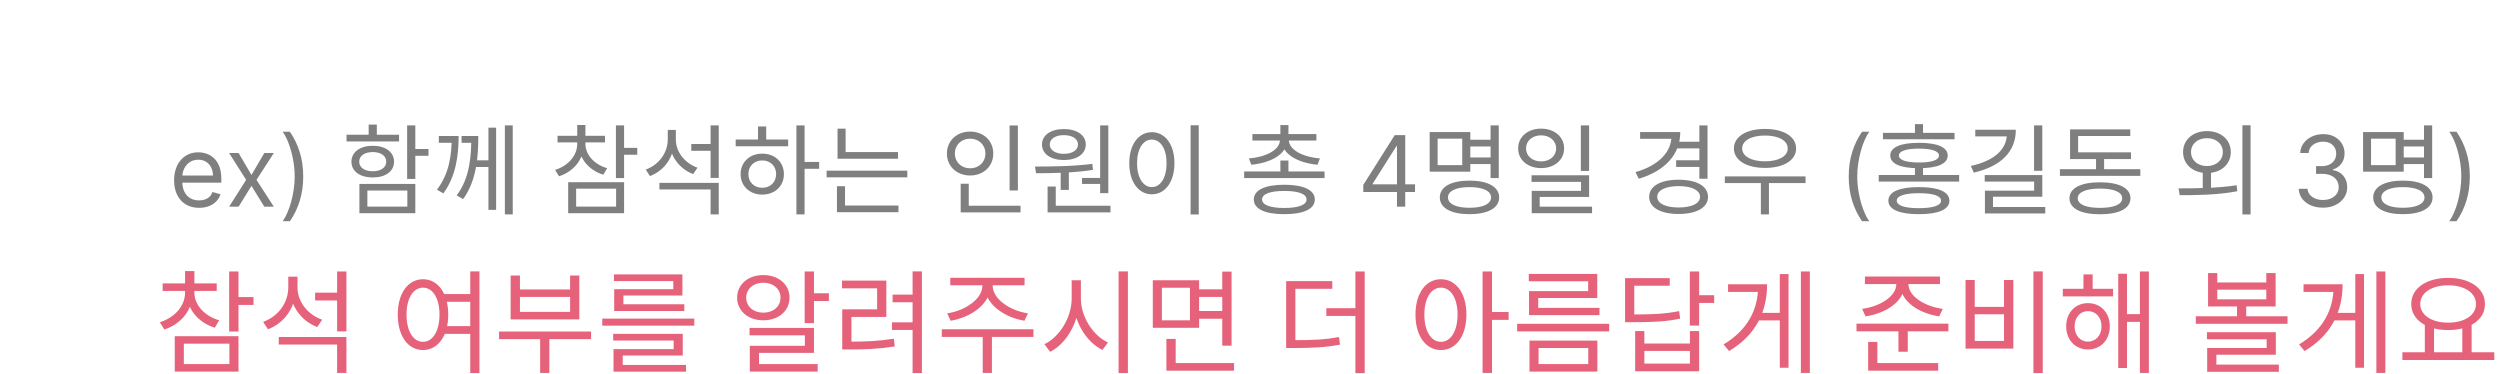 <svg width="254" height="38" viewBox="0 0 254 38" fill="none" xmlns="http://www.w3.org/2000/svg">
<path d="M20.23 21.114C19.704 21.114 19.251 20.998 18.87 20.766C18.491 20.531 18.198 20.204 17.992 19.785C17.789 19.364 17.687 18.874 17.687 18.315C17.687 17.757 17.789 17.264 17.992 16.838C18.198 16.41 18.485 16.076 18.852 15.837C19.221 15.595 19.652 15.474 20.145 15.474C20.429 15.474 20.709 15.522 20.986 15.617C21.263 15.711 21.515 15.865 21.742 16.078C21.97 16.289 22.151 16.568 22.286 16.916C22.421 17.264 22.488 17.693 22.488 18.202V18.557H18.284V17.832H21.636C21.636 17.525 21.575 17.25 21.451 17.009C21.331 16.767 21.158 16.576 20.933 16.437C20.71 16.297 20.448 16.227 20.145 16.227C19.811 16.227 19.522 16.31 19.278 16.476C19.037 16.639 18.851 16.852 18.721 17.115C18.59 17.378 18.525 17.66 18.525 17.96V18.443C18.525 18.855 18.596 19.204 18.738 19.491C18.883 19.775 19.083 19.991 19.338 20.141C19.594 20.287 19.891 20.361 20.23 20.361C20.45 20.361 20.649 20.33 20.826 20.268C21.006 20.204 21.161 20.11 21.291 19.984C21.422 19.857 21.522 19.698 21.593 19.509L22.403 19.736C22.318 20.01 22.175 20.252 21.973 20.46C21.772 20.666 21.524 20.827 21.228 20.943C20.932 21.057 20.599 21.114 20.23 21.114ZM24.242 15.546L25.549 17.776L26.855 15.546H27.821L26.06 18.273L27.821 21H26.855L25.549 18.884L24.242 21H23.276L25.009 18.273L23.276 15.546H24.242ZM30.807 17.932C30.807 18.827 30.69 19.651 30.455 20.403C30.223 21.154 29.891 21.845 29.457 22.477H28.719C28.889 22.243 29.048 21.954 29.195 21.611C29.344 21.27 29.474 20.896 29.585 20.489C29.697 20.079 29.783 19.657 29.845 19.221C29.908 18.783 29.94 18.353 29.94 17.932C29.94 17.368 29.886 16.797 29.777 16.217C29.668 15.637 29.521 15.098 29.337 14.601C29.152 14.104 28.946 13.699 28.719 13.386H29.457C29.891 14.018 30.223 14.711 30.455 15.464C30.69 16.214 30.807 17.037 30.807 17.932ZM41.365 12.74H42.196V18.18H41.365V12.74ZM41.965 15.14H43.535V15.83H41.965V15.14ZM36.516 18.69H42.196V21.66H36.516V18.69ZM41.386 19.36H37.325V20.99H41.386V19.36ZM35.206 13.69H40.545V14.37H35.206V13.69ZM37.876 14.81C39.166 14.81 40.035 15.45 40.035 16.43C40.035 17.41 39.166 18.03 37.876 18.03C36.575 18.03 35.706 17.41 35.706 16.43C35.706 15.45 36.575 14.81 37.876 14.81ZM37.876 15.45C37.045 15.45 36.495 15.83 36.495 16.43C36.495 17.02 37.045 17.4 37.876 17.4C38.685 17.4 39.245 17.02 39.245 16.43C39.245 15.83 38.685 15.45 37.876 15.45ZM37.456 12.66H38.285V14.04H37.456V12.66ZM45.895 13.82H46.595C46.595 15.76 46.335 17.89 45.045 19.65L44.395 19.27C45.635 17.66 45.895 15.77 45.895 13.88V13.82ZM44.585 13.82H46.305V14.51H44.585V13.82ZM47.885 13.82H48.595C48.595 15.73 48.475 18.27 47.055 20.23L46.395 19.85C47.775 18.05 47.885 15.7 47.885 13.89V13.82ZM46.895 13.82H48.325V14.51H46.895V13.82ZM51.295 12.74H52.095V21.78H51.295V12.74ZM48.175 16.29H49.795V16.97H48.175V16.29ZM49.625 12.97H50.405V21.32H49.625V12.97ZM58.647 14.22H59.327V14.61C59.327 16.16 58.306 17.42 56.797 17.91L56.397 17.26C57.736 16.85 58.647 15.8 58.647 14.61V14.22ZM58.797 14.22H59.477V14.61C59.477 15.71 60.356 16.7 61.687 17.09L61.297 17.75C59.786 17.28 58.797 16.06 58.797 14.61V14.22ZM56.647 13.8H61.467V14.47H56.647V13.8ZM58.647 12.7H59.477V14.07H58.647V12.7ZM62.577 12.74H63.407V18.09H62.577V12.74ZM63.176 15.02H64.746V15.72H63.176V15.02ZM57.727 18.51H63.407V21.66H57.727V18.51ZM62.596 19.17H58.536V20.99H62.596V19.17ZM70.236 14.63H72.376V15.32H70.236V14.63ZM67.846 13.2H68.526V14.14C68.526 15.88 67.556 17.31 66.036 17.89L65.606 17.23C66.966 16.73 67.846 15.52 67.846 14.14V13.2ZM67.996 13.2H68.666V14.18C68.666 15.42 69.566 16.58 70.866 17.04L70.426 17.69C68.976 17.14 67.996 15.77 67.996 14.18V13.2ZM66.996 18.58H73.026V21.78H72.196V19.25H66.996V18.58ZM72.196 12.74H73.026V18.08H72.196V12.74ZM80.915 12.74H81.745V21.78H80.915V12.74ZM81.545 16.45H83.225V17.15H81.545V16.45ZM74.745 14.18H80.075V14.86H74.745V14.18ZM77.445 15.61C78.725 15.61 79.645 16.47 79.645 17.69C79.645 18.91 78.725 19.77 77.445 19.77C76.175 19.77 75.245 18.91 75.245 17.69C75.245 16.47 76.175 15.61 77.445 15.61ZM77.445 16.3C76.625 16.3 76.035 16.87 76.035 17.69C76.035 18.5 76.625 19.08 77.445 19.08C78.265 19.08 78.855 18.5 78.855 17.69C78.855 16.87 78.265 16.3 77.445 16.3ZM77.015 12.85H77.845V14.49H77.015V12.85ZM85.094 15.45H91.234V16.13H85.094V15.45ZM83.984 17.34H92.184V18.02H83.984V17.34ZM85.094 13.07H85.914V15.79H85.094V13.07ZM85.034 20.88H91.284V21.56H85.034V20.88ZM85.034 18.92H85.854V21.06H85.034V18.92ZM102.576 12.75H103.416V19.35H102.576V12.75ZM97.606 20.9H103.686V21.58H97.606V20.9ZM97.606 18.67H98.426V21.13H97.606V18.67ZM98.566 13.37C99.916 13.37 100.916 14.29 100.916 15.6C100.916 16.9 99.916 17.83 98.566 17.83C97.216 17.83 96.206 16.9 96.206 15.6C96.206 14.29 97.216 13.37 98.566 13.37ZM98.566 14.09C97.686 14.09 97.016 14.71 97.016 15.6C97.016 16.48 97.686 17.1 98.566 17.1C99.446 17.1 100.116 16.48 100.116 15.6C100.116 14.71 99.446 14.09 98.566 14.09ZM107.765 17.29H108.595V19.3H107.765V17.29ZM111.775 12.74H112.605V19.62H111.775V12.74ZM106.435 20.9H112.825V21.58H106.435V20.9ZM106.435 18.95H107.265V21.09H106.435V18.95ZM105.265 17.6L105.155 16.92C106.825 16.92 109.065 16.9 110.985 16.65L111.045 17.26C109.095 17.57 106.905 17.6 105.265 17.6ZM109.935 18.08H111.985V18.69H109.935V18.08ZM108.095 13.11C109.415 13.11 110.315 13.73 110.315 14.68C110.315 15.64 109.415 16.26 108.095 16.26C106.765 16.26 105.865 15.64 105.865 14.68C105.865 13.73 106.765 13.11 108.095 13.11ZM108.095 13.73C107.245 13.73 106.655 14.1 106.655 14.68C106.655 15.26 107.245 15.63 108.095 15.63C108.935 15.63 109.525 15.26 109.525 14.68C109.525 14.1 108.935 13.73 108.095 13.73ZM120.964 12.73H121.794V21.79H120.964V12.73ZM117.024 13.43C118.364 13.43 119.324 14.66 119.324 16.58C119.324 18.51 118.364 19.74 117.024 19.74C115.694 19.74 114.734 18.51 114.734 16.58C114.734 14.66 115.694 13.43 117.024 13.43ZM117.024 14.18C116.144 14.18 115.524 15.12 115.524 16.58C115.524 18.05 116.144 19.01 117.024 19.01C117.914 19.01 118.524 18.05 118.524 16.58C118.524 15.12 117.914 14.18 117.024 14.18ZM126.406 17.42H134.576V18.09H126.406V17.42ZM130.086 16.31H130.906V17.73H130.086V16.31ZM130.086 12.71H130.906V13.97H130.086V12.71ZM130.046 14.05H130.776V14.2C130.776 15.68 129.116 16.54 127.136 16.74L126.886 16.1C128.636 15.95 130.046 15.23 130.046 14.2V14.05ZM130.216 14.05H130.946V14.2C130.946 15.23 132.356 15.95 134.106 16.1L133.856 16.74C131.876 16.54 130.216 15.68 130.216 14.2V14.05ZM127.246 13.62H133.746V14.28H127.246V13.62ZM130.486 18.77C132.436 18.77 133.586 19.3 133.586 20.27C133.586 21.24 132.436 21.76 130.486 21.76C128.536 21.76 127.386 21.24 127.386 20.27C127.386 19.3 128.536 18.77 130.486 18.77ZM130.486 19.4C129.056 19.4 128.226 19.7 128.226 20.27C128.226 20.82 129.056 21.13 130.486 21.13C131.916 21.13 132.746 20.82 132.746 20.27C132.746 19.7 131.916 19.4 130.486 19.4ZM138.51 19.509V18.784L141.706 13.727H142.232V14.849H141.877L139.462 18.671V18.727H143.766V19.509H138.51ZM141.933 21V19.288V18.951V13.727H142.771V21H141.933ZM149.154 14.2H151.764V14.88H149.154V14.2ZM149.154 16H151.784V16.67H149.154V16ZM151.444 12.74H152.274V18.09H151.444V12.74ZM145.254 13.42H149.384V17.44H145.254V13.42ZM148.564 14.09H146.064V16.78H148.564V14.09ZM149.304 18.35C151.164 18.35 152.314 18.98 152.314 20.06C152.314 21.14 151.164 21.76 149.304 21.76C147.434 21.76 146.284 21.14 146.284 20.06C146.284 18.98 147.434 18.35 149.304 18.35ZM149.304 19.01C147.944 19.01 147.114 19.4 147.114 20.06C147.114 20.72 147.944 21.11 149.304 21.11C150.664 21.11 151.494 20.72 151.494 20.06C151.494 19.4 150.664 19.01 149.304 19.01ZM156.573 13.07C157.923 13.07 158.913 13.89 158.913 15.08C158.913 16.26 157.923 17.08 156.573 17.08C155.233 17.08 154.243 16.26 154.243 15.08C154.243 13.89 155.233 13.07 156.573 13.07ZM156.573 13.75C155.703 13.75 155.043 14.3 155.043 15.08C155.043 15.86 155.703 16.4 156.573 16.4C157.453 16.4 158.103 15.86 158.103 15.08C158.103 14.3 157.453 13.75 156.573 13.75ZM160.613 12.74H161.453V17.37H160.613V12.74ZM155.603 17.81H161.453V20.01H156.433V21.37H155.623V19.39H160.633V18.48H155.603V17.81ZM155.623 21H161.753V21.66H155.623V21ZM170.375 14.4H172.795V15.08H170.375V14.4ZM170.295 16.28H172.735V16.96H170.295V16.28ZM172.655 12.74H173.485V18.16H172.655V12.74ZM169.825 13.42H170.715C170.715 15.75 169.105 17.38 166.505 18.16L166.165 17.49C168.475 16.82 169.825 15.49 169.825 13.78V13.42ZM166.635 13.42H170.395V14.1H166.635V13.42ZM170.545 18.26C172.375 18.26 173.535 18.91 173.535 20C173.535 21.09 172.375 21.74 170.545 21.74C168.715 21.74 167.555 21.09 167.555 20C167.555 18.91 168.715 18.26 170.545 18.26ZM170.545 18.91C169.225 18.91 168.375 19.32 168.375 20C168.375 20.68 169.225 21.08 170.545 21.08C171.875 21.08 172.725 20.68 172.725 20C172.725 19.32 171.875 18.91 170.545 18.91ZM175.244 17.92H183.444V18.6H175.244V17.92ZM178.904 18.34H179.724V21.78H178.904V18.34ZM179.324 13.1C181.214 13.1 182.484 13.87 182.484 15.08C182.484 16.29 181.214 17.06 179.324 17.06C177.444 17.06 176.164 16.29 176.164 15.08C176.164 13.87 177.444 13.1 179.324 13.1ZM179.324 13.77C177.944 13.77 177.004 14.28 177.004 15.08C177.004 15.88 177.944 16.39 179.324 16.39C180.704 16.39 181.634 15.88 181.634 15.08C181.634 14.28 180.704 13.77 179.324 13.77ZM187.831 17.932C187.831 17.037 187.947 16.214 188.179 15.464C188.413 14.711 188.747 14.018 189.18 13.386H189.919C189.749 13.621 189.589 13.91 189.44 14.253C189.293 14.594 189.164 14.969 189.053 15.379C188.941 15.786 188.854 16.207 188.79 16.643C188.728 17.078 188.697 17.508 188.697 17.932C188.697 18.495 188.752 19.067 188.861 19.647C188.97 20.227 189.116 20.766 189.301 21.263C189.486 21.76 189.692 22.165 189.919 22.477H189.18C188.747 21.845 188.413 21.154 188.179 20.403C187.947 19.651 187.831 18.827 187.831 17.932ZM194.959 19.01C196.939 19.01 198.059 19.48 198.059 20.39C198.059 21.29 196.939 21.76 194.959 21.76C192.989 21.76 191.859 21.29 191.859 20.39C191.859 19.48 192.989 19.01 194.959 19.01ZM194.959 19.63C193.519 19.63 192.709 19.89 192.709 20.39C192.709 20.88 193.519 21.15 194.959 21.15C196.409 21.15 197.209 20.88 197.209 20.39C197.209 19.89 196.409 19.63 194.959 19.63ZM191.309 13.5H198.579V14.15H191.309V13.5ZM194.969 14.51C196.829 14.51 197.889 14.96 197.889 15.8C197.889 16.65 196.829 17.09 194.969 17.09C193.099 17.09 192.049 16.65 192.049 15.8C192.049 14.96 193.099 14.51 194.969 14.51ZM194.969 15.1C193.659 15.1 192.929 15.35 192.929 15.8C192.929 16.26 193.659 16.51 194.969 16.51C196.269 16.51 196.999 16.26 196.999 15.8C196.999 15.35 196.269 15.1 194.969 15.1ZM194.559 12.61H195.379V13.91H194.559V12.61ZM190.879 17.78H199.049V18.45H190.879V17.78ZM194.559 16.85H195.379V18.11H194.559V16.85ZM206.658 12.74H207.498V17.35H206.658V12.74ZM203.898 13.18H204.808C204.808 15.49 203.198 16.92 200.538 17.54L200.238 16.86C202.618 16.34 203.898 15.17 203.898 13.6V13.18ZM200.688 13.18H204.458V13.86H200.688V13.18ZM201.648 17.79H207.498V19.99H202.488V21.36H201.668V19.37H206.668V18.45H201.648V17.79ZM201.668 21.03H207.798V21.69H201.668V21.03ZM209.287 17.19H217.457V17.87H209.287V17.19ZM212.957 15.74H213.777V17.47H212.957V15.74ZM210.317 15.48H216.507V16.16H210.317V15.48ZM210.317 13.15H216.437V13.82H211.137V15.88H210.317V13.15ZM213.357 18.52C215.287 18.52 216.457 19.11 216.457 20.14C216.457 21.19 215.287 21.77 213.357 21.77C211.427 21.77 210.257 21.19 210.257 20.14C210.257 19.11 211.427 18.52 213.357 18.52ZM213.357 19.16C211.947 19.16 211.097 19.52 211.097 20.14C211.097 20.77 211.947 21.12 213.357 21.12C214.777 21.12 215.617 20.77 215.617 20.14C215.617 19.52 214.777 19.16 213.357 19.16ZM223.799 17.26H224.639V19.32H223.799V17.26ZM224.229 13.32C225.639 13.32 226.649 14.19 226.649 15.45C226.649 16.71 225.639 17.58 224.229 17.58C222.819 17.58 221.799 16.71 221.799 15.45C221.799 14.19 222.819 13.32 224.229 13.32ZM224.229 14.04C223.289 14.04 222.609 14.61 222.609 15.45C222.609 16.29 223.289 16.87 224.229 16.87C225.159 16.87 225.839 16.29 225.839 15.45C225.839 14.61 225.159 14.04 224.229 14.04ZM227.829 12.73H228.659V21.79H227.829V12.73ZM221.459 19.83L221.339 19.14C222.989 19.14 225.269 19.13 227.239 18.82L227.309 19.43C225.279 19.82 223.069 19.83 221.459 19.83ZM236.021 21.099C235.552 21.099 235.134 21.019 234.767 20.858C234.403 20.697 234.113 20.473 233.897 20.187C233.684 19.898 233.568 19.563 233.549 19.182H234.444C234.463 19.416 234.544 19.619 234.686 19.789C234.828 19.957 235.013 20.087 235.243 20.18C235.473 20.272 235.727 20.318 236.007 20.318C236.319 20.318 236.596 20.264 236.838 20.155C237.079 20.046 237.268 19.894 237.406 19.7C237.543 19.506 237.612 19.281 237.612 19.026C237.612 18.758 237.545 18.523 237.413 18.319C237.28 18.113 237.086 17.952 236.83 17.836C236.575 17.72 236.262 17.662 235.893 17.662H235.311V16.881H235.893C236.182 16.881 236.435 16.829 236.653 16.724C236.873 16.62 237.045 16.474 237.168 16.284C237.293 16.095 237.356 15.872 237.356 15.617C237.356 15.37 237.302 15.156 237.193 14.974C237.084 14.791 236.93 14.649 236.731 14.548C236.535 14.446 236.302 14.395 236.035 14.395C235.784 14.395 235.547 14.441 235.325 14.533C235.105 14.623 234.925 14.755 234.785 14.928C234.645 15.098 234.57 15.304 234.558 15.546H233.705C233.72 15.164 233.834 14.831 234.05 14.544C234.265 14.255 234.547 14.03 234.895 13.869C235.245 13.708 235.63 13.628 236.049 13.628C236.499 13.628 236.885 13.719 237.207 13.901C237.529 14.081 237.776 14.319 237.949 14.615C238.122 14.911 238.208 15.231 238.208 15.574C238.208 15.983 238.101 16.333 237.885 16.621C237.672 16.91 237.382 17.11 237.015 17.222V17.278C237.474 17.354 237.833 17.549 238.091 17.864C238.349 18.177 238.478 18.564 238.478 19.026C238.478 19.421 238.37 19.776 238.155 20.091C237.942 20.403 237.651 20.65 237.281 20.829C236.912 21.009 236.492 21.099 236.021 21.099ZM243.988 14.2H246.598V14.88H243.988V14.2ZM243.988 16H246.618V16.67H243.988V16ZM246.278 12.74H247.108V18.09H246.278V12.74ZM240.088 13.42H244.218V17.44H240.088V13.42ZM243.398 14.09H240.898V16.78H243.398V14.09ZM244.138 18.35C245.998 18.35 247.148 18.98 247.148 20.06C247.148 21.14 245.998 21.76 244.138 21.76C242.268 21.76 241.118 21.14 241.118 20.06C241.118 18.98 242.268 18.35 244.138 18.35ZM244.138 19.01C242.778 19.01 241.948 19.4 241.948 20.06C241.948 20.72 242.778 21.11 244.138 21.11C245.498 21.11 246.328 20.72 246.328 20.06C246.328 19.4 245.498 19.01 244.138 19.01ZM250.934 17.932C250.934 18.827 250.817 19.651 250.582 20.403C250.35 21.154 250.018 21.845 249.584 22.477H248.846C249.016 22.243 249.175 21.954 249.322 21.611C249.471 21.27 249.601 20.896 249.712 20.489C249.823 20.079 249.91 19.657 249.971 19.221C250.035 18.783 250.067 18.353 250.067 17.932C250.067 17.368 250.013 16.797 249.904 16.217C249.795 15.637 249.648 15.098 249.464 14.601C249.279 14.104 249.073 13.699 248.846 13.386H249.584C250.018 14.018 250.35 14.711 250.582 15.464C250.817 16.214 250.934 17.037 250.934 17.932Z" fill="black" fill-opacity="0.5"/>
<path d="M18.804 29.271H19.579V29.715C19.579 31.482 18.416 32.919 16.695 33.477L16.239 32.736C17.766 32.269 18.804 31.072 18.804 29.715V29.271ZM18.975 29.271H19.75V29.715C19.75 30.969 20.753 32.098 22.269 32.543L21.825 33.295C20.103 32.759 18.975 31.368 18.975 29.715V29.271ZM16.524 28.792H22.019V29.556H16.524V28.792ZM18.804 27.538H19.75V29.1H18.804V27.538ZM23.284 27.584H24.23V33.683H23.284V27.584ZM23.968 30.183H25.758V30.981H23.968V30.183ZM17.755 34.161H24.23V37.752H17.755V34.161ZM23.307 34.914H18.678V36.989H23.307V34.914ZM32.016 29.738H34.455V30.525H32.016V29.738ZM29.291 28.108H30.066V29.18C30.066 31.163 28.96 32.793 27.227 33.455L26.737 32.702C28.288 32.132 29.291 30.753 29.291 29.18V28.108ZM29.462 28.108H30.226V29.225C30.226 30.639 31.252 31.961 32.734 32.486L32.232 33.227C30.579 32.6 29.462 31.038 29.462 29.225V28.108ZM28.322 34.241H35.196V37.889H34.25V35.005H28.322V34.241ZM34.25 27.584H35.196V33.671H34.25V27.584ZM44.87 29.875H47.982V30.662H44.87V29.875ZM44.87 33.135H47.982V33.922H44.87V33.135ZM42.977 28.37C44.471 28.37 45.542 29.772 45.542 31.961C45.542 34.161 44.471 35.564 42.977 35.564C41.473 35.564 40.412 34.161 40.412 31.961C40.412 29.772 41.473 28.37 42.977 28.37ZM42.977 29.225C41.986 29.225 41.302 30.297 41.302 31.961C41.302 33.637 41.986 34.731 42.977 34.731C43.969 34.731 44.653 33.637 44.653 31.961C44.653 30.297 43.969 29.225 42.977 29.225ZM47.777 27.572H48.712V37.901H47.777V27.572ZM50.706 33.683H60.054V34.458H50.706V33.683ZM54.878 34.047H55.813V37.889H54.878V34.047ZM51.88 27.994H52.826V29.408H57.922V27.994H58.857V32.451H51.88V27.994ZM52.826 30.171V31.688H57.922V30.171H52.826ZM61.193 32.372H70.541V33.09H61.193V32.372ZM62.299 33.922H69.367V36.122H63.268V37.331H62.333V35.472H68.443V34.595H62.299V33.922ZM62.333 37.08H69.697V37.764H62.333V37.08ZM62.378 27.88H69.332V30.023H63.336V31.14H62.401V29.385H68.409V28.553H62.378V27.88ZM62.401 30.912H69.526V31.596H62.401V30.912ZM81.754 27.584H82.7V32.828H81.754V27.584ZM82.289 29.795H84.216V30.582H82.289V29.795ZM76.156 33.318H82.7V35.849H77.114V37.388H76.179V35.13H81.776V34.07H76.156V33.318ZM76.179 36.989H83.076V37.752H76.179V36.989ZM77.547 27.948C79.097 27.948 80.215 28.895 80.215 30.24C80.215 31.596 79.097 32.543 77.547 32.543C76.019 32.543 74.891 31.596 74.891 30.24C74.891 28.895 76.019 27.948 77.547 27.948ZM77.547 28.724C76.555 28.724 75.814 29.351 75.814 30.24C75.814 31.14 76.555 31.767 77.547 31.767C78.561 31.767 79.302 31.14 79.302 30.24C79.302 29.351 78.561 28.724 77.547 28.724ZM92.719 27.572H93.666V37.901H92.719V27.572ZM90.69 29.932H92.97V30.707H90.69V29.932ZM85.572 34.709H86.335C87.931 34.709 89.242 34.663 90.816 34.412L90.907 35.199C89.288 35.45 87.966 35.507 86.335 35.507H85.572V34.709ZM85.549 28.507H90.052V32.201H86.506V34.891H85.572V31.425H89.117V29.294H85.549V28.507ZM90.622 32.748H92.902V33.523H90.622V32.748ZM99.809 28.598H100.63V29.031C100.63 30.878 98.669 32.235 96.594 32.588L96.23 31.836C98.042 31.574 99.809 30.388 99.809 29.031V28.598ZM100.049 28.598H100.858V29.031C100.858 30.388 102.637 31.574 104.438 31.836L104.084 32.588C101.998 32.235 100.049 30.878 100.049 29.031V28.598ZM99.844 33.956H100.778V37.889H99.844V33.956ZM95.683 33.455H104.996V34.23H95.683V33.455ZM96.549 28.222H104.096V28.986H96.549V28.222ZM108.883 28.473H109.658V30.32C109.658 32.691 108.381 34.891 106.694 35.746L106.113 34.971C107.64 34.241 108.883 32.269 108.883 30.32V28.473ZM109.042 28.473H109.818V30.32C109.818 32.201 111.049 34.093 112.576 34.8L112.006 35.552C110.331 34.731 109.042 32.611 109.042 30.32V28.473ZM113.648 27.572H114.594V37.901H113.648V27.572ZM121.593 29.396H124.477V30.171H121.593V29.396ZM121.593 31.596H124.5V32.383H121.593V31.596ZM117.124 28.473H121.832V33.306H117.124V28.473ZM120.898 29.237H118.048V32.543H120.898V29.237ZM124.181 27.595H125.127V35.119H124.181V27.595ZM118.504 36.886H125.378V37.661H118.504V36.886ZM118.504 34.435H119.45V37.239H118.504V34.435ZM130.674 34.56H131.46C133.376 34.56 134.607 34.515 136.043 34.241L136.146 35.016C134.664 35.29 133.421 35.358 131.46 35.358H130.674V34.56ZM130.674 28.564H135.359V29.339H131.609V34.857H130.674V28.564ZM137.708 27.584H138.654V37.912H137.708V27.584ZM134.755 31.311H138.095V32.098H134.755V31.311ZM146.401 28.37C147.917 28.37 148.989 29.772 148.989 31.961C148.989 34.161 147.917 35.564 146.401 35.564C144.885 35.564 143.813 34.161 143.813 31.961C143.813 29.772 144.885 28.37 146.401 28.37ZM146.401 29.225C145.398 29.225 144.714 30.297 144.714 31.961C144.714 33.637 145.398 34.731 146.401 34.731C147.393 34.731 148.088 33.637 148.088 31.961C148.088 30.297 147.393 29.225 146.401 29.225ZM150.63 27.584H151.588V37.889H150.63V27.584ZM151.36 31.699H153.275V32.497H151.36V31.699ZM154.141 32.896H163.489V33.671H154.141V32.896ZM155.326 27.834H162.28V30.274H156.284V31.642H155.349V29.579H161.357V28.575H155.326V27.834ZM155.349 31.277H162.508V32.018H155.349V31.277ZM155.395 34.606H162.292V37.752H155.395V34.606ZM161.368 35.358H156.318V36.989H161.368V35.358ZM171.684 27.584H172.631V33.078H171.684V27.584ZM172.368 29.989H174.158V30.776H172.368V29.989ZM165.107 31.95H165.905C168.025 31.95 169.222 31.881 170.601 31.608L170.704 32.372C169.29 32.668 168.071 32.736 165.905 32.736H165.107V31.95ZM165.107 28.256H169.644V29.031H166.041V32.486H165.107V28.256ZM166.133 33.637H167.067V34.902H171.696V33.637H172.631V37.718H166.133V33.637ZM167.067 35.655V36.943H171.696V35.655H167.067ZM182.969 27.584H183.881V37.889H182.969V27.584ZM178.501 31.79H181.1V32.554H178.501V31.79ZM180.826 27.846H181.715V37.365H180.826V27.846ZM178.626 28.883H179.538C179.538 31.585 178.455 34.013 175.673 35.666L175.115 34.994C177.543 33.534 178.626 31.482 178.626 29.054V28.883ZM175.571 28.883H178.979V29.658H175.571V28.883ZM192.666 28.553H193.51V28.86C193.51 30.605 191.651 31.824 189.542 32.144L189.189 31.38C191.013 31.14 192.666 30.114 192.666 28.86V28.553ZM193.065 28.553H193.897V28.86C193.897 30.114 195.562 31.14 197.386 31.38L197.021 32.144C194.923 31.824 193.065 30.605 193.065 28.86V28.553ZM189.474 28.097H197.101V28.86H189.474V28.097ZM188.619 32.885H197.956V33.66H188.619V32.885ZM192.883 33.363H193.829V35.735H192.883V33.363ZM189.805 36.886H196.918V37.661H189.805V36.886ZM189.805 34.743H190.739V37.182H189.805V34.743ZM206.596 27.572H207.542V37.901H206.596V27.572ZM199.699 28.45H200.634V31.175H203.609V28.45H204.555V35.415H199.699V28.45ZM200.634 31.927V34.64H203.609V31.927H200.634ZM209.582 29.339H214.689V30.114H209.582V29.339ZM212.135 30.798C213.424 30.798 214.358 31.767 214.358 33.158C214.358 34.538 213.424 35.507 212.135 35.507C210.859 35.507 209.924 34.538 209.924 33.158C209.924 31.767 210.859 30.798 212.135 30.798ZM212.135 31.608C211.349 31.608 210.779 32.246 210.779 33.158C210.779 34.07 211.349 34.709 212.135 34.709C212.933 34.709 213.515 34.07 213.515 33.158C213.515 32.246 212.933 31.608 212.135 31.608ZM217.414 27.584H218.326V37.889H217.414V27.584ZM215.772 31.916H217.721V32.702H215.772V31.916ZM215.213 27.812H216.103V37.388H215.213V27.812ZM211.679 27.88H212.614V29.818H211.679V27.88ZM224.34 27.743H225.275V28.701H230.256V27.743H231.203V31.14H224.34V27.743ZM225.275 29.43V30.411H230.256V29.43H225.275ZM223.097 32.132H232.411V32.896H223.097V32.132ZM227.281 30.798H228.216V32.372H227.281V30.798ZM224.226 33.751H231.225V36.042H225.183V37.319H224.249V35.358H230.291V34.469H224.226V33.751ZM224.249 37.046H231.533V37.775H224.249V37.046ZM241.439 27.584H242.351V37.889H241.439V27.584ZM236.97 31.79H239.569V32.554H236.97V31.79ZM239.296 27.846H240.185V37.365H239.296V27.846ZM237.096 28.883H238.008C238.008 31.585 236.925 34.013 234.143 35.666L233.584 34.994C236.013 33.534 237.096 31.482 237.096 29.054V28.883ZM234.04 28.883H237.449V29.658H234.04V28.883ZM246.363 32.885H247.298V35.974H246.363V32.885ZM250.17 32.885H251.117V35.974H250.17V32.885ZM244.083 35.792H253.419V36.578H244.083V35.792ZM248.734 28.233C250.911 28.233 252.473 29.271 252.473 30.89C252.473 32.497 250.911 33.534 248.734 33.534C246.545 33.534 244.983 32.497 244.983 30.89C244.983 29.271 246.545 28.233 248.734 28.233ZM248.734 28.986C247.081 28.986 245.895 29.738 245.895 30.89C245.895 32.03 247.081 32.782 248.734 32.782C250.387 32.782 251.561 32.03 251.561 30.89C251.561 29.738 250.387 28.986 248.734 28.986Z" fill="#E6617A"/>
</svg>
